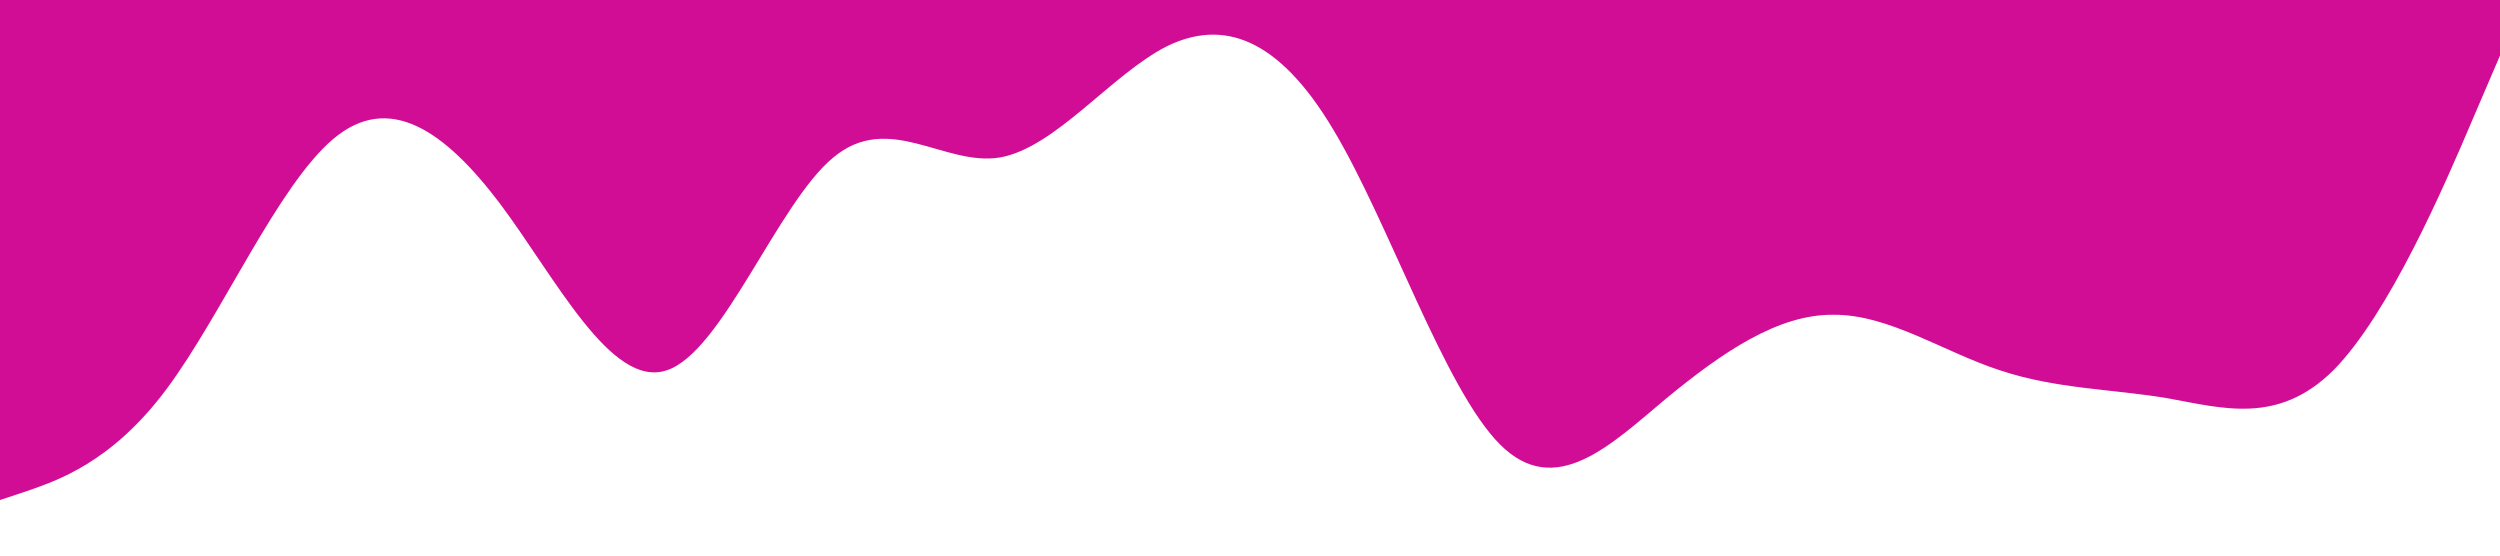 <svg xmlns="http://www.w3.org/2000/svg" viewBox="0 0 1440 320">
        <path
          fill="#D10D95"
          fill-opacity="1"
          d="M0,288L16,282.7C32,277,64,267,96,224C128,181,160,107,192,80C224,53,256,75,288,117.3C320,160,352,224,384,213.3C416,203,448,117,480,90.7C512,64,544,96,576,90.7C608,85,640,43,672,26.7C704,11,736,21,768,74.7C800,128,832,224,864,256C896,288,928,256,960,229.3C992,203,1024,181,1056,181.3C1088,181,1120,203,1152,213.3C1184,224,1216,224,1248,229.3C1280,235,1312,245,1344,213.3C1376,181,1408,107,1424,69.3L1440,32L1440,0L1424,0C1408,0,1376,0,1344,0C1312,0,1280,0,1248,0C1216,0,1184,0,1152,0C1120,0,1088,0,1056,0C1024,0,992,0,960,0C928,0,896,0,864,0C832,0,800,0,768,0C736,0,704,0,672,0C640,0,608,0,576,0C544,0,512,0,480,0C448,0,416,0,384,0C352,0,320,0,288,0C256,0,224,0,192,0C160,0,128,0,96,0C64,0,32,0,16,0L0,0Z"
        ></path>
      </svg>
